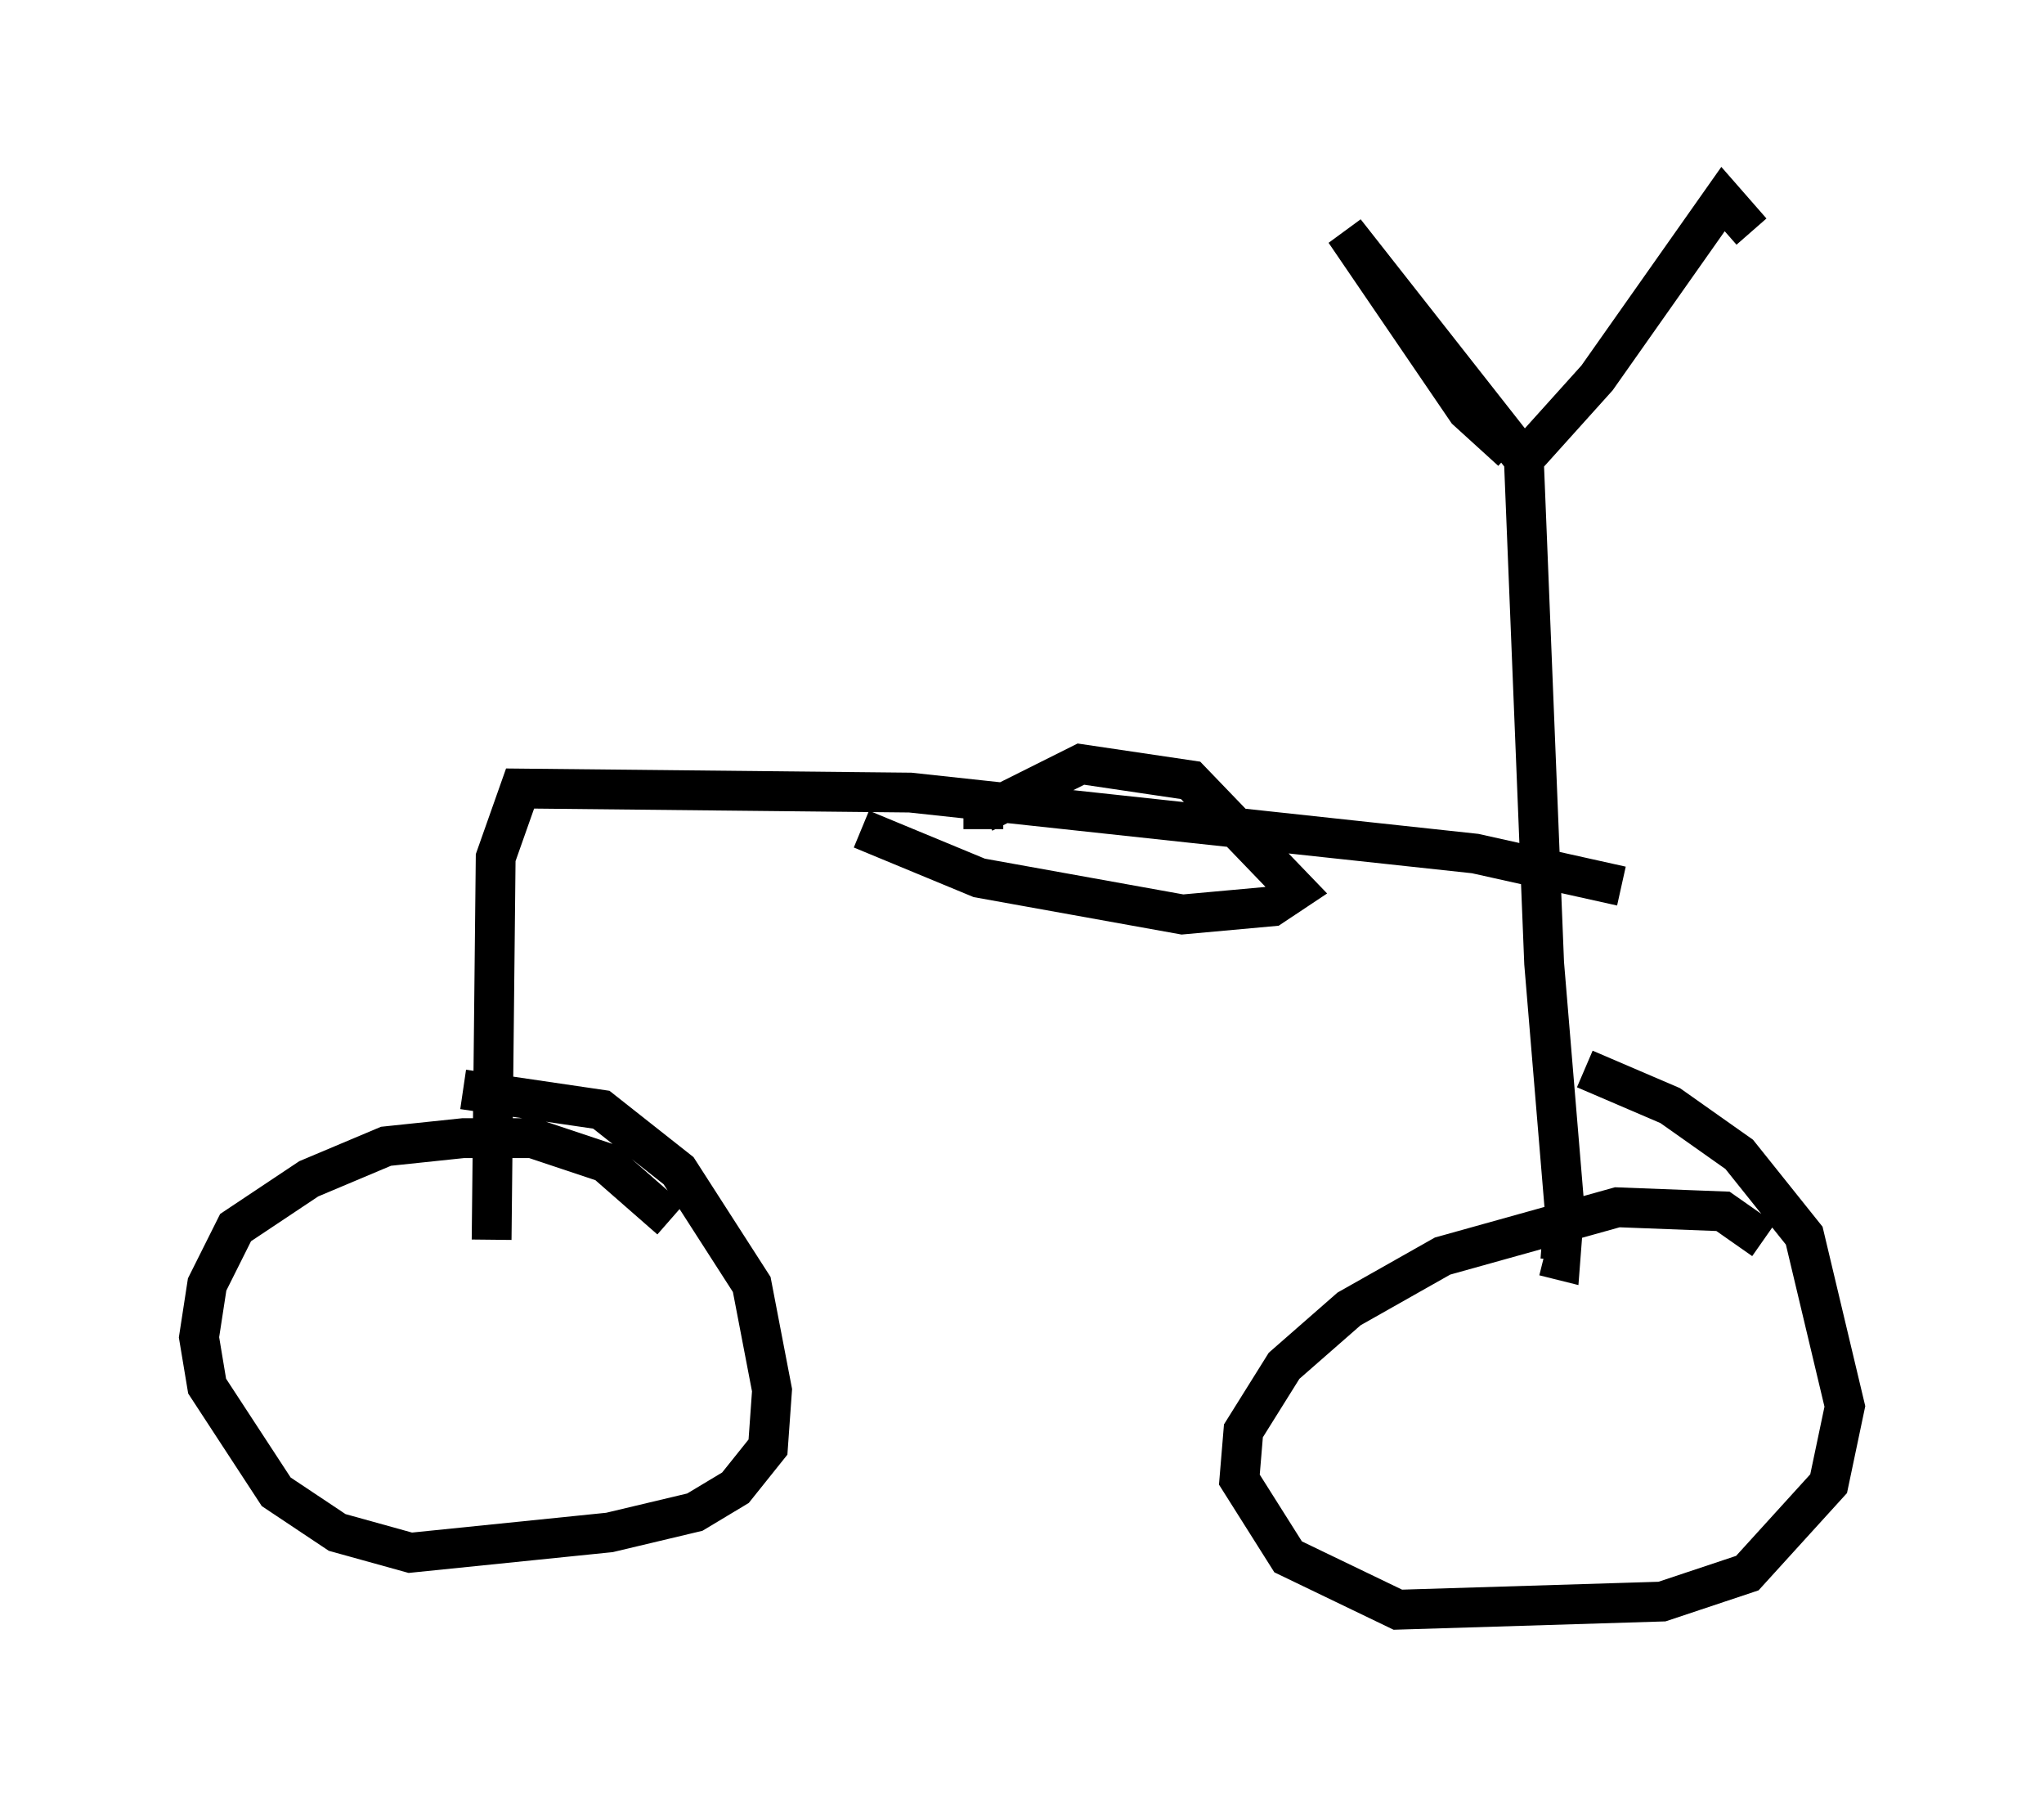 <?xml version="1.0" encoding="utf-8" ?>
<svg baseProfile="full" height="45.423" version="1.1" width="51.344" xmlns="http://www.w3.org/2000/svg" xmlns:ev="http://www.w3.org/2001/xml-events" xmlns:xlink="http://www.w3.org/1999/xlink"><defs /><rect fill="white" height="45.423" width="51.344" x="0" y="0" /><path d="M25.723, 33.686 m0.0, -0.306 m-8.881, -2.756 l-1.633, -1.429 -1.838, -0.613 l-1.735, 0.0 -1.94, 0.204 l-1.94, 0.817 -1.838, 1.225 l-0.715, 1.429 -0.204, 1.327 l0.204, 1.225 1.735, 2.654 l1.531, 1.021 1.838, 0.51 l5.002, -0.51 2.144, -0.51 l1.021, -0.613 0.817, -1.021 l0.102, -1.429 -0.51, -2.654 l-1.838, -2.858 -1.94, -1.531 l-3.471, -0.51 m32.667, 3.777 l-1.021, -0.715 -2.654, -0.102 l-4.39, 1.225 -2.348, 1.327 l-1.633, 1.429 -1.021, 1.633 l-0.102, 1.225 1.225, 1.94 l2.756, 1.327 6.635, -0.204 l2.144, -0.715 2.042, -2.246 l0.408, -1.94 -1.021, -4.288 l-1.633, -2.042 -1.735, -1.225 l-2.144, -0.919 m-1.021, 4.696 l0.408, 0.102 0.102, -1.327 l-0.51, -6.125 -0.51, -12.658 m-0.306, -0.204 l-1.123, -1.021 -3.063, -4.492 l4.492, 5.717 1.838, -2.042 l3.165, -4.492 0.715, 0.817 m-3.267, 16.436 l-3.675, -0.817 -14.19, -1.531 l-9.8, -0.102 -0.613, 1.735 l-0.102, 9.596 m12.352, -10.311 l0.0, -0.408 2.45, -1.225 l2.756, 0.408 2.654, 2.756 l-0.613, 0.408 -2.246, 0.204 l-5.104, -0.919 -2.96, -1.225 " fill="none" stroke="black" stroke-width="1" /></svg>